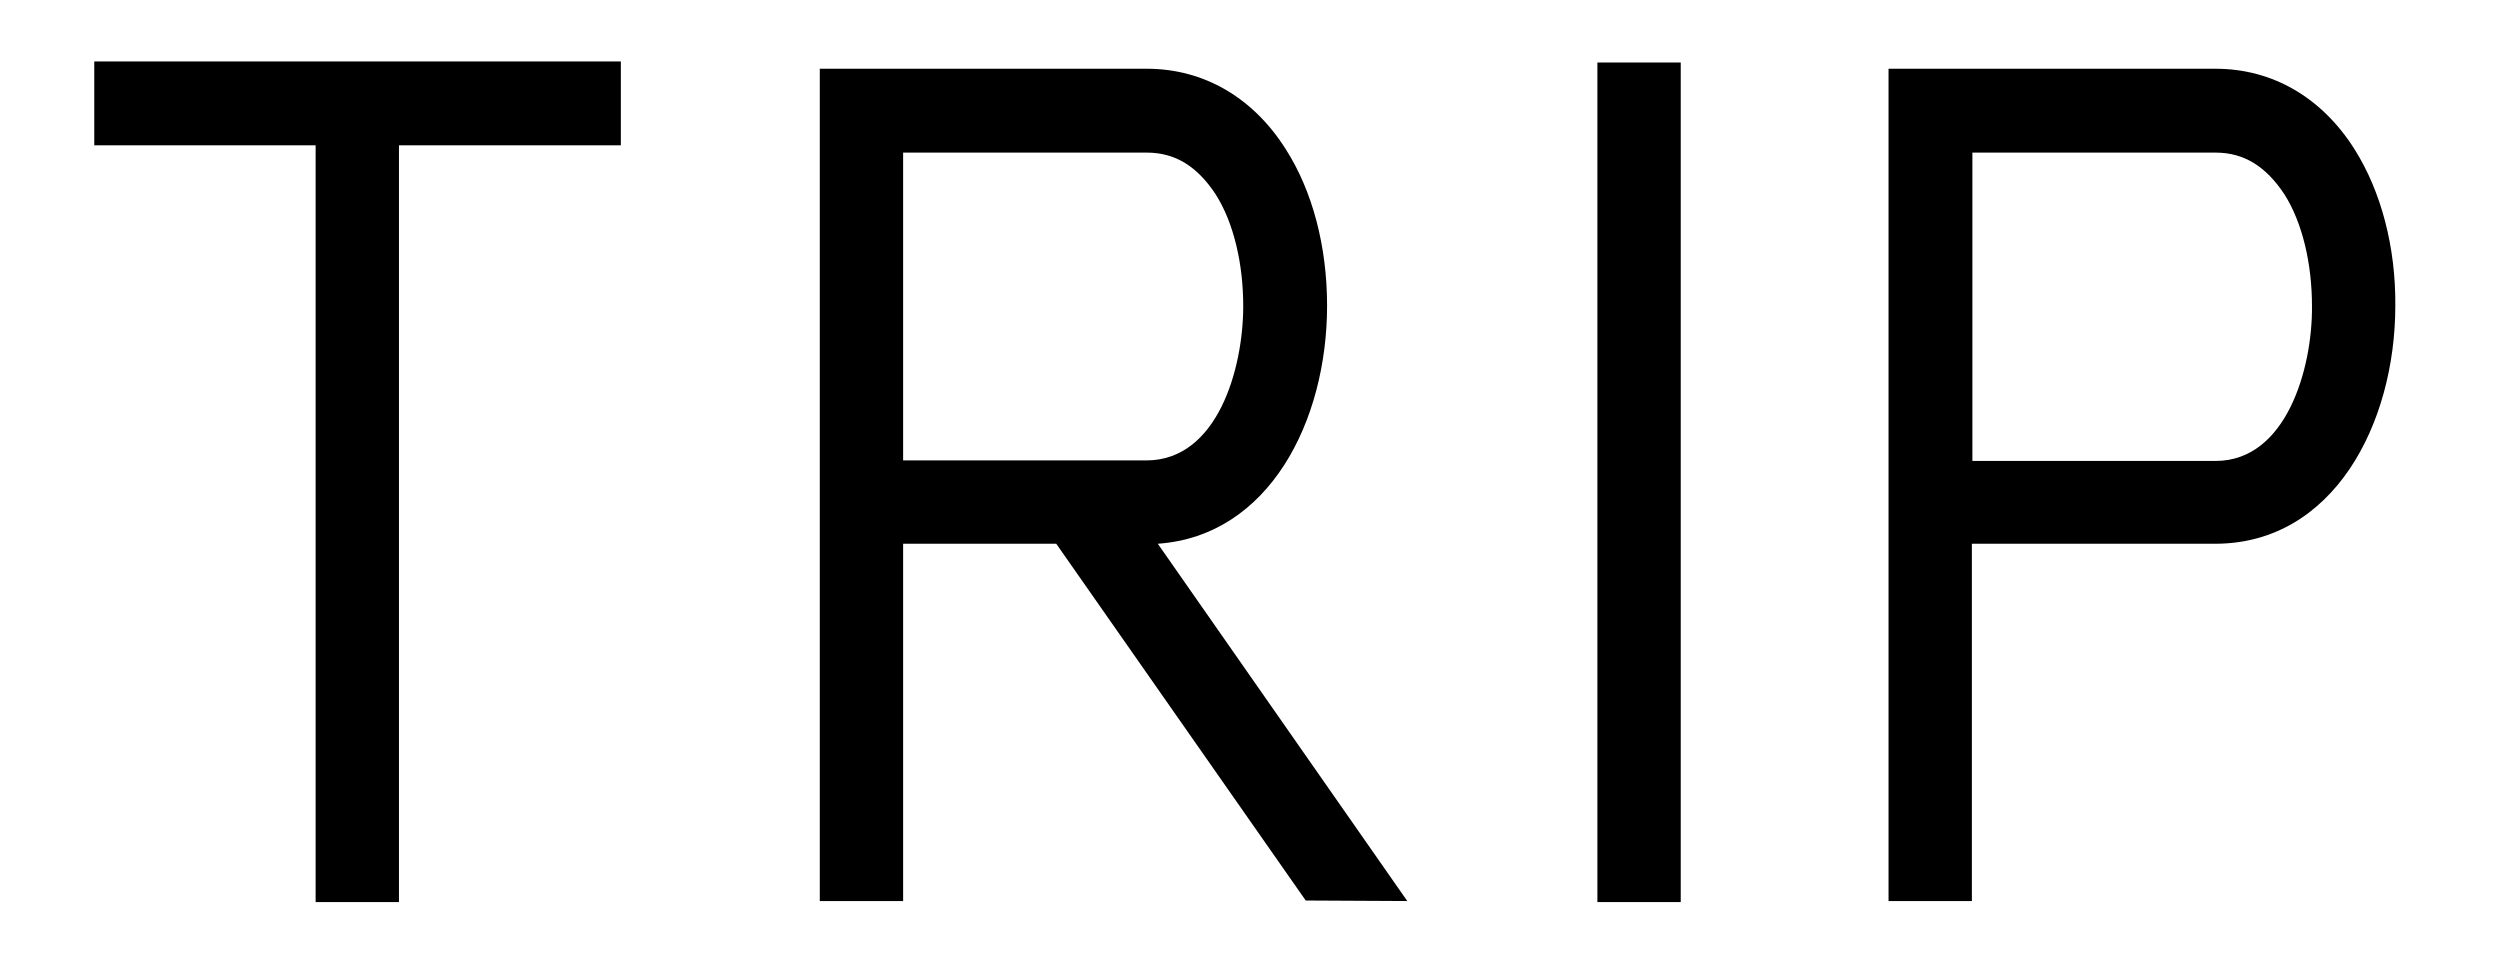 <?xml version='1.0' encoding='utf-8'?>
<!-- Generator: Adobe Illustrator 23.1.0, SVG Export Plug-In . SVG Version: 6.00 Build 0)  --><svg xmlns="http://www.w3.org/2000/svg" xmlns:xlink="http://www.w3.org/1999/xlink" version="1.1" id="Ebene_3" x="0px" y="0px" viewBox="0 0 480 186" style="enable-background:new 0 0 480 186;" xml:space="preserve" width="1032.258" height="400.0">
<g>
	<polygon points="18.1,27.9 60.6,27.9 60.6,173.2 76.6,173.2 76.6,27.9 119.2,27.9 119.2,11.8 18.1,11.8  " fill="#000000"></polygon>
	<rect x="306.7" y="12" width="16" height="161.2" fill="#000000"></rect>
	<path d="M270.2,173l-47.9-68.6c21.4-1.5,32.5-23.6,32.5-45.7c0-11.4-2.8-22-7.9-30c-6.3-10-15.8-15.5-26.7-15.5h-62.8V173h16v-68.6   h29.4l47.9,68.5L270.2,173z M173.5,29.3h46.7c5.5,0,9.7,2.7,13.2,8c3.5,5.5,5.3,13.4,5.3,21.5c0,11.9-4.9,29.6-18.6,29.6h-46.7   V29.3H173.5z" fill="#000000"></path>
	<path d="M452.1,28.7c-6.3-10-15.8-15.5-26.7-15.5h-62.8V173h16v-68.6h46.7c22.7,0,34.6-23,34.6-45.7   C460,47.5,457.2,36.8,452.1,28.7z M425.4,88.5h-46.7V29.3h46.7c5.5,0,9.7,2.7,13.2,8c3.5,5.5,5.3,13.4,5.3,21.5   C444,70.7,439,88.5,425.4,88.5z" fill="#000000"></path>
</g>
</svg>